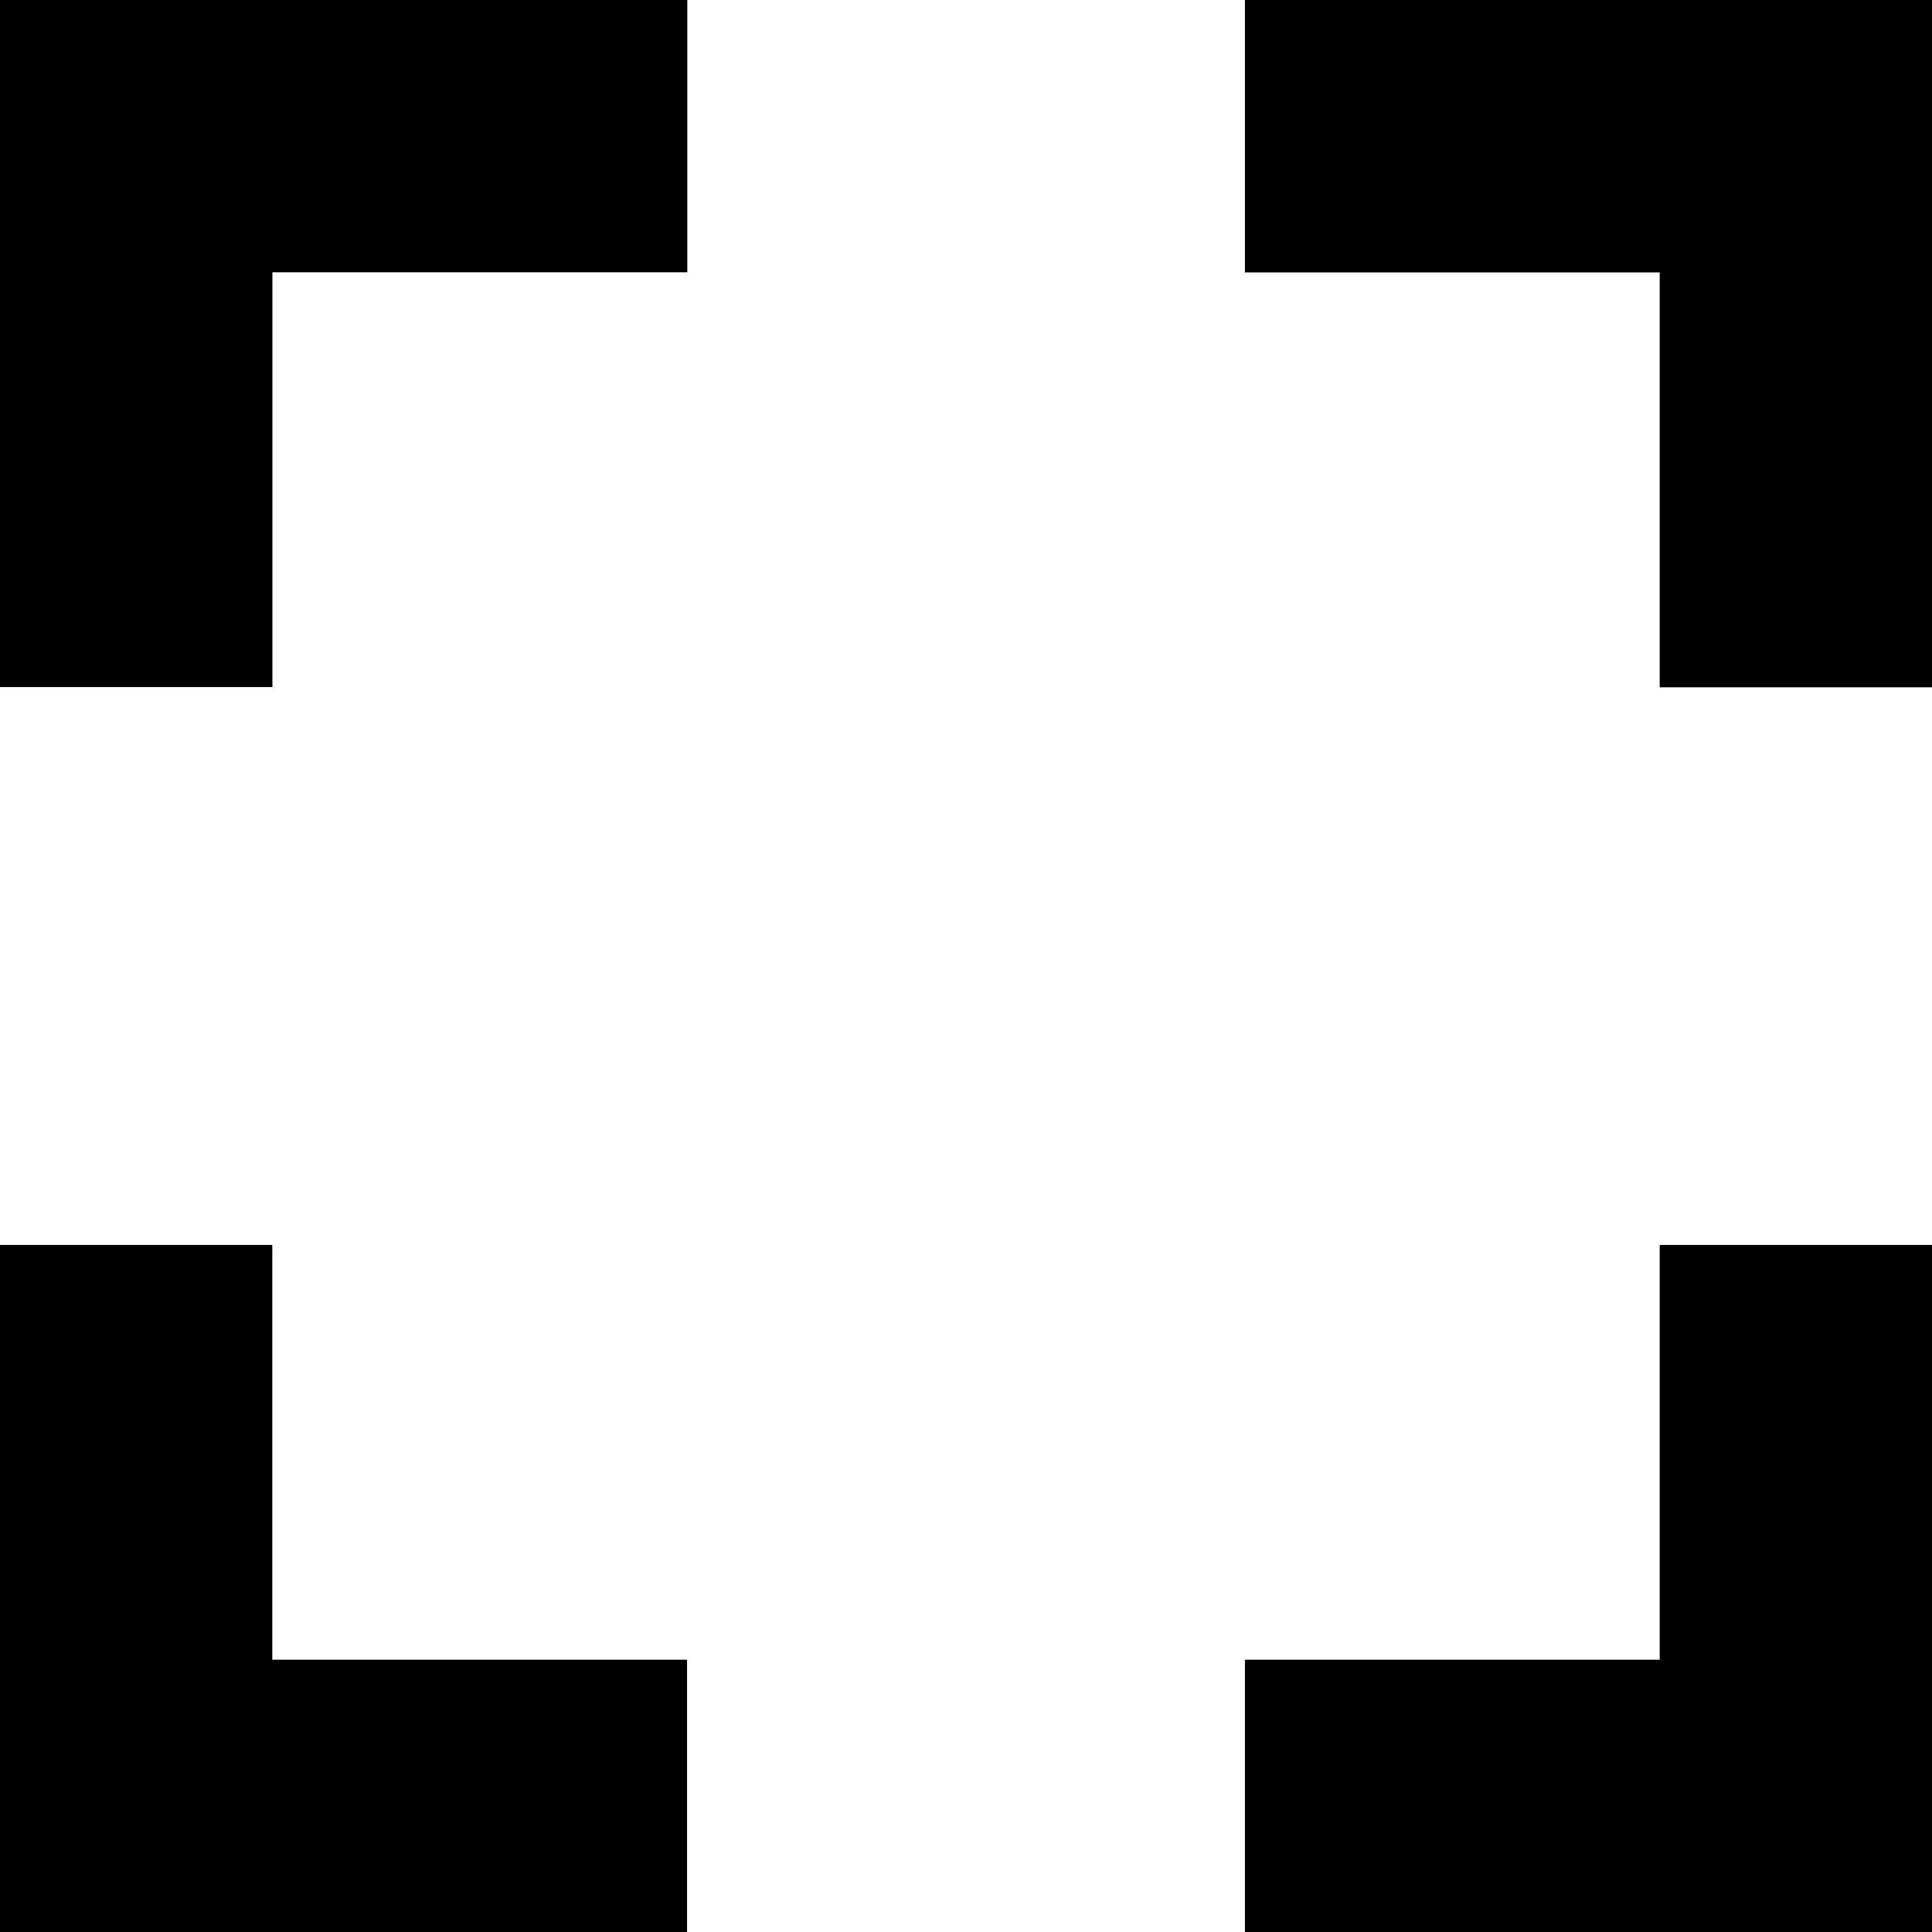 <svg xmlns="http://www.w3.org/2000/svg" viewBox="0 0 16 16" width="16" height="16"><title>Icon full screen</title><path d="M10.31 0H16v5.692h-2.255V2.256H10.31V0zm3.435 13.745V10.31H16V16h-5.69v-2.255h3.435zM0 5.69V0h5.692v2.255H2.256V5.69H0zm2.255 4.62v3.435H5.69V16H0v-5.69h2.255z"></path></svg>
